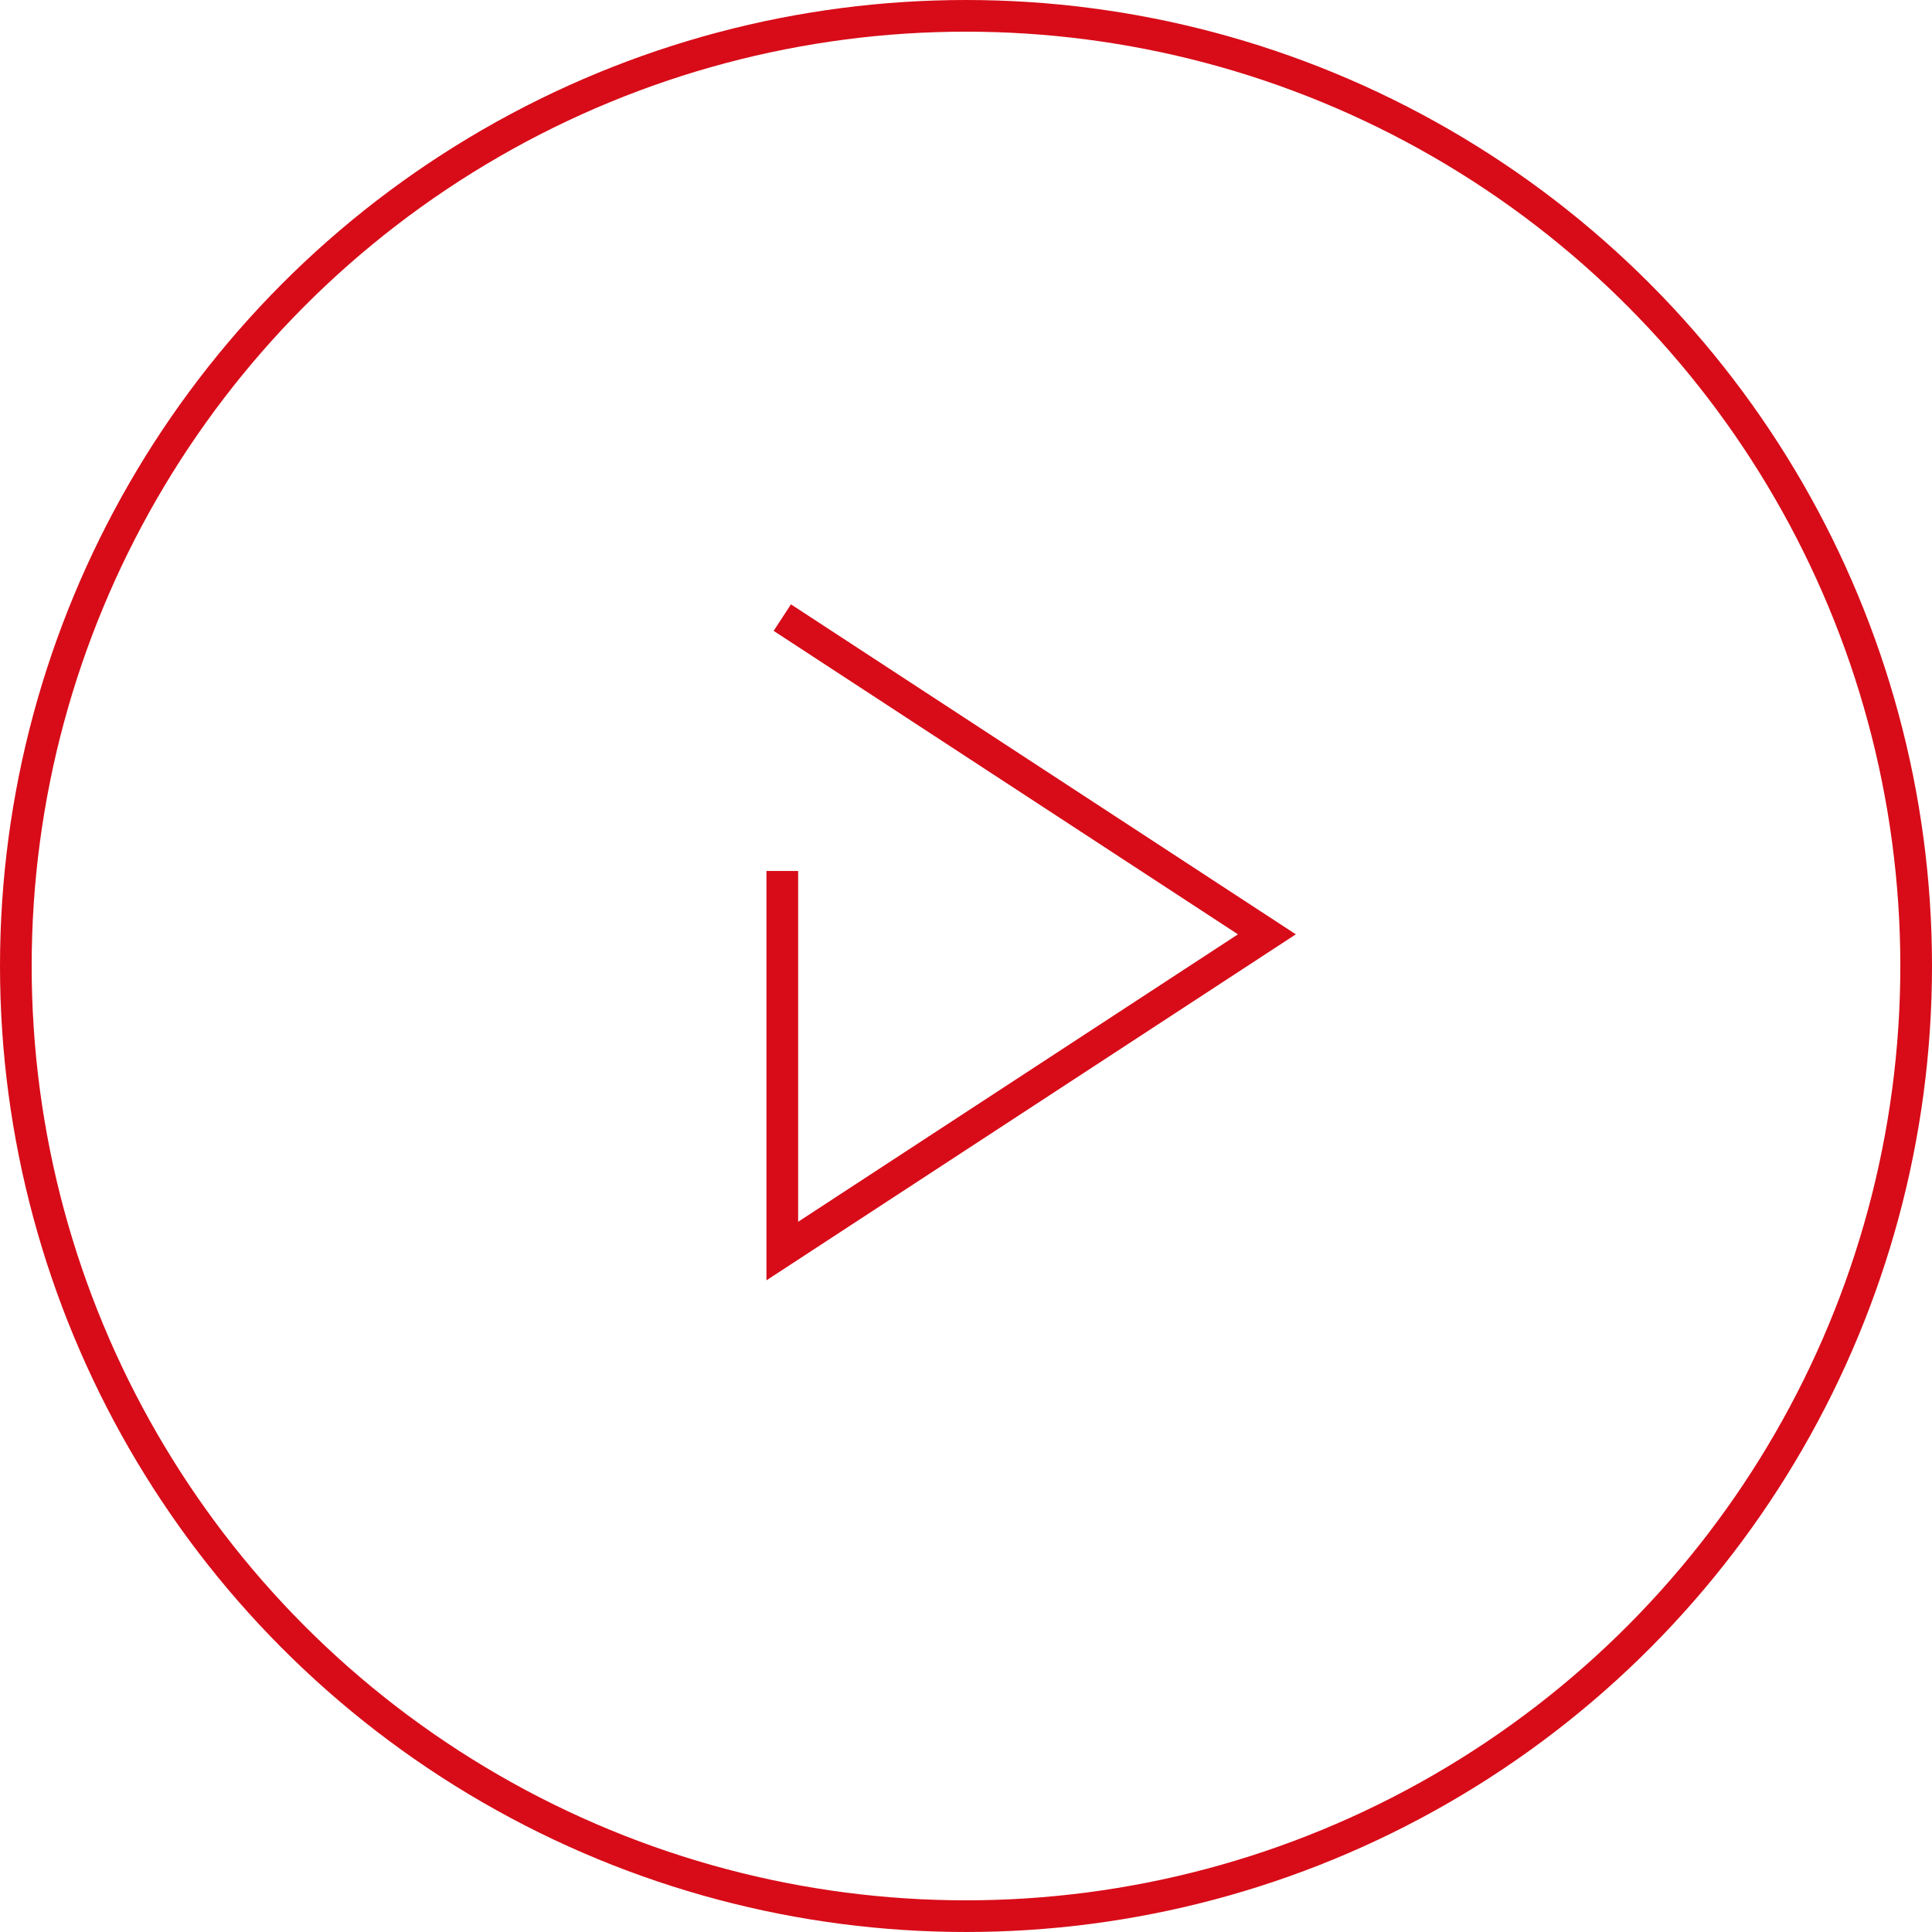 <?xml version="1.0" encoding="utf-8"?>
<!-- Generator: Adobe Illustrator 22.1.0, SVG Export Plug-In . SVG Version: 6.00 Build 0)  -->
<svg version="1.1" id="レイヤー_1" xmlns="http://www.w3.org/2000/svg" xmlns:xlink="http://www.w3.org/1999/xlink" x="0px"
	 y="0px" viewBox="0 0 61 61" style="enable-background:new 0 0 61 61;" xml:space="preserve">
<style type="text/css">
	.st0{fill:none;stroke:#D70C18;stroke-miterlimit:10;}
</style>
<symbol  id="icon-play-movie" viewBox="-30.5 -30.5 61 61">
	<circle class="st0" cx="0" cy="0" r="30"/>
	<polyline class="st0" points="-5.8,-1 -5.8,9 9.5,-1 -5.8,-11 	"/>
	<line class="st0" x1="-5.8" y1="-3" x2="-5.8" y2="-1"/>
</symbol>
<title>icon-play</title>
<g id="レイヤー_2_1_">
	<g id="製品紹介">
		<g id="content">
			<g id="section-liuneups">
				<g id="section-banner">
					
						<use xlink:href="#icon-play-movie"  width="61" height="61" x="-30.5" y="-30.5" transform="matrix(1 0 0 1 30.5 30.5)" style="overflow:visible;"/>
				</g>
			</g>
		</g>
	</g>
</g>
</svg>
